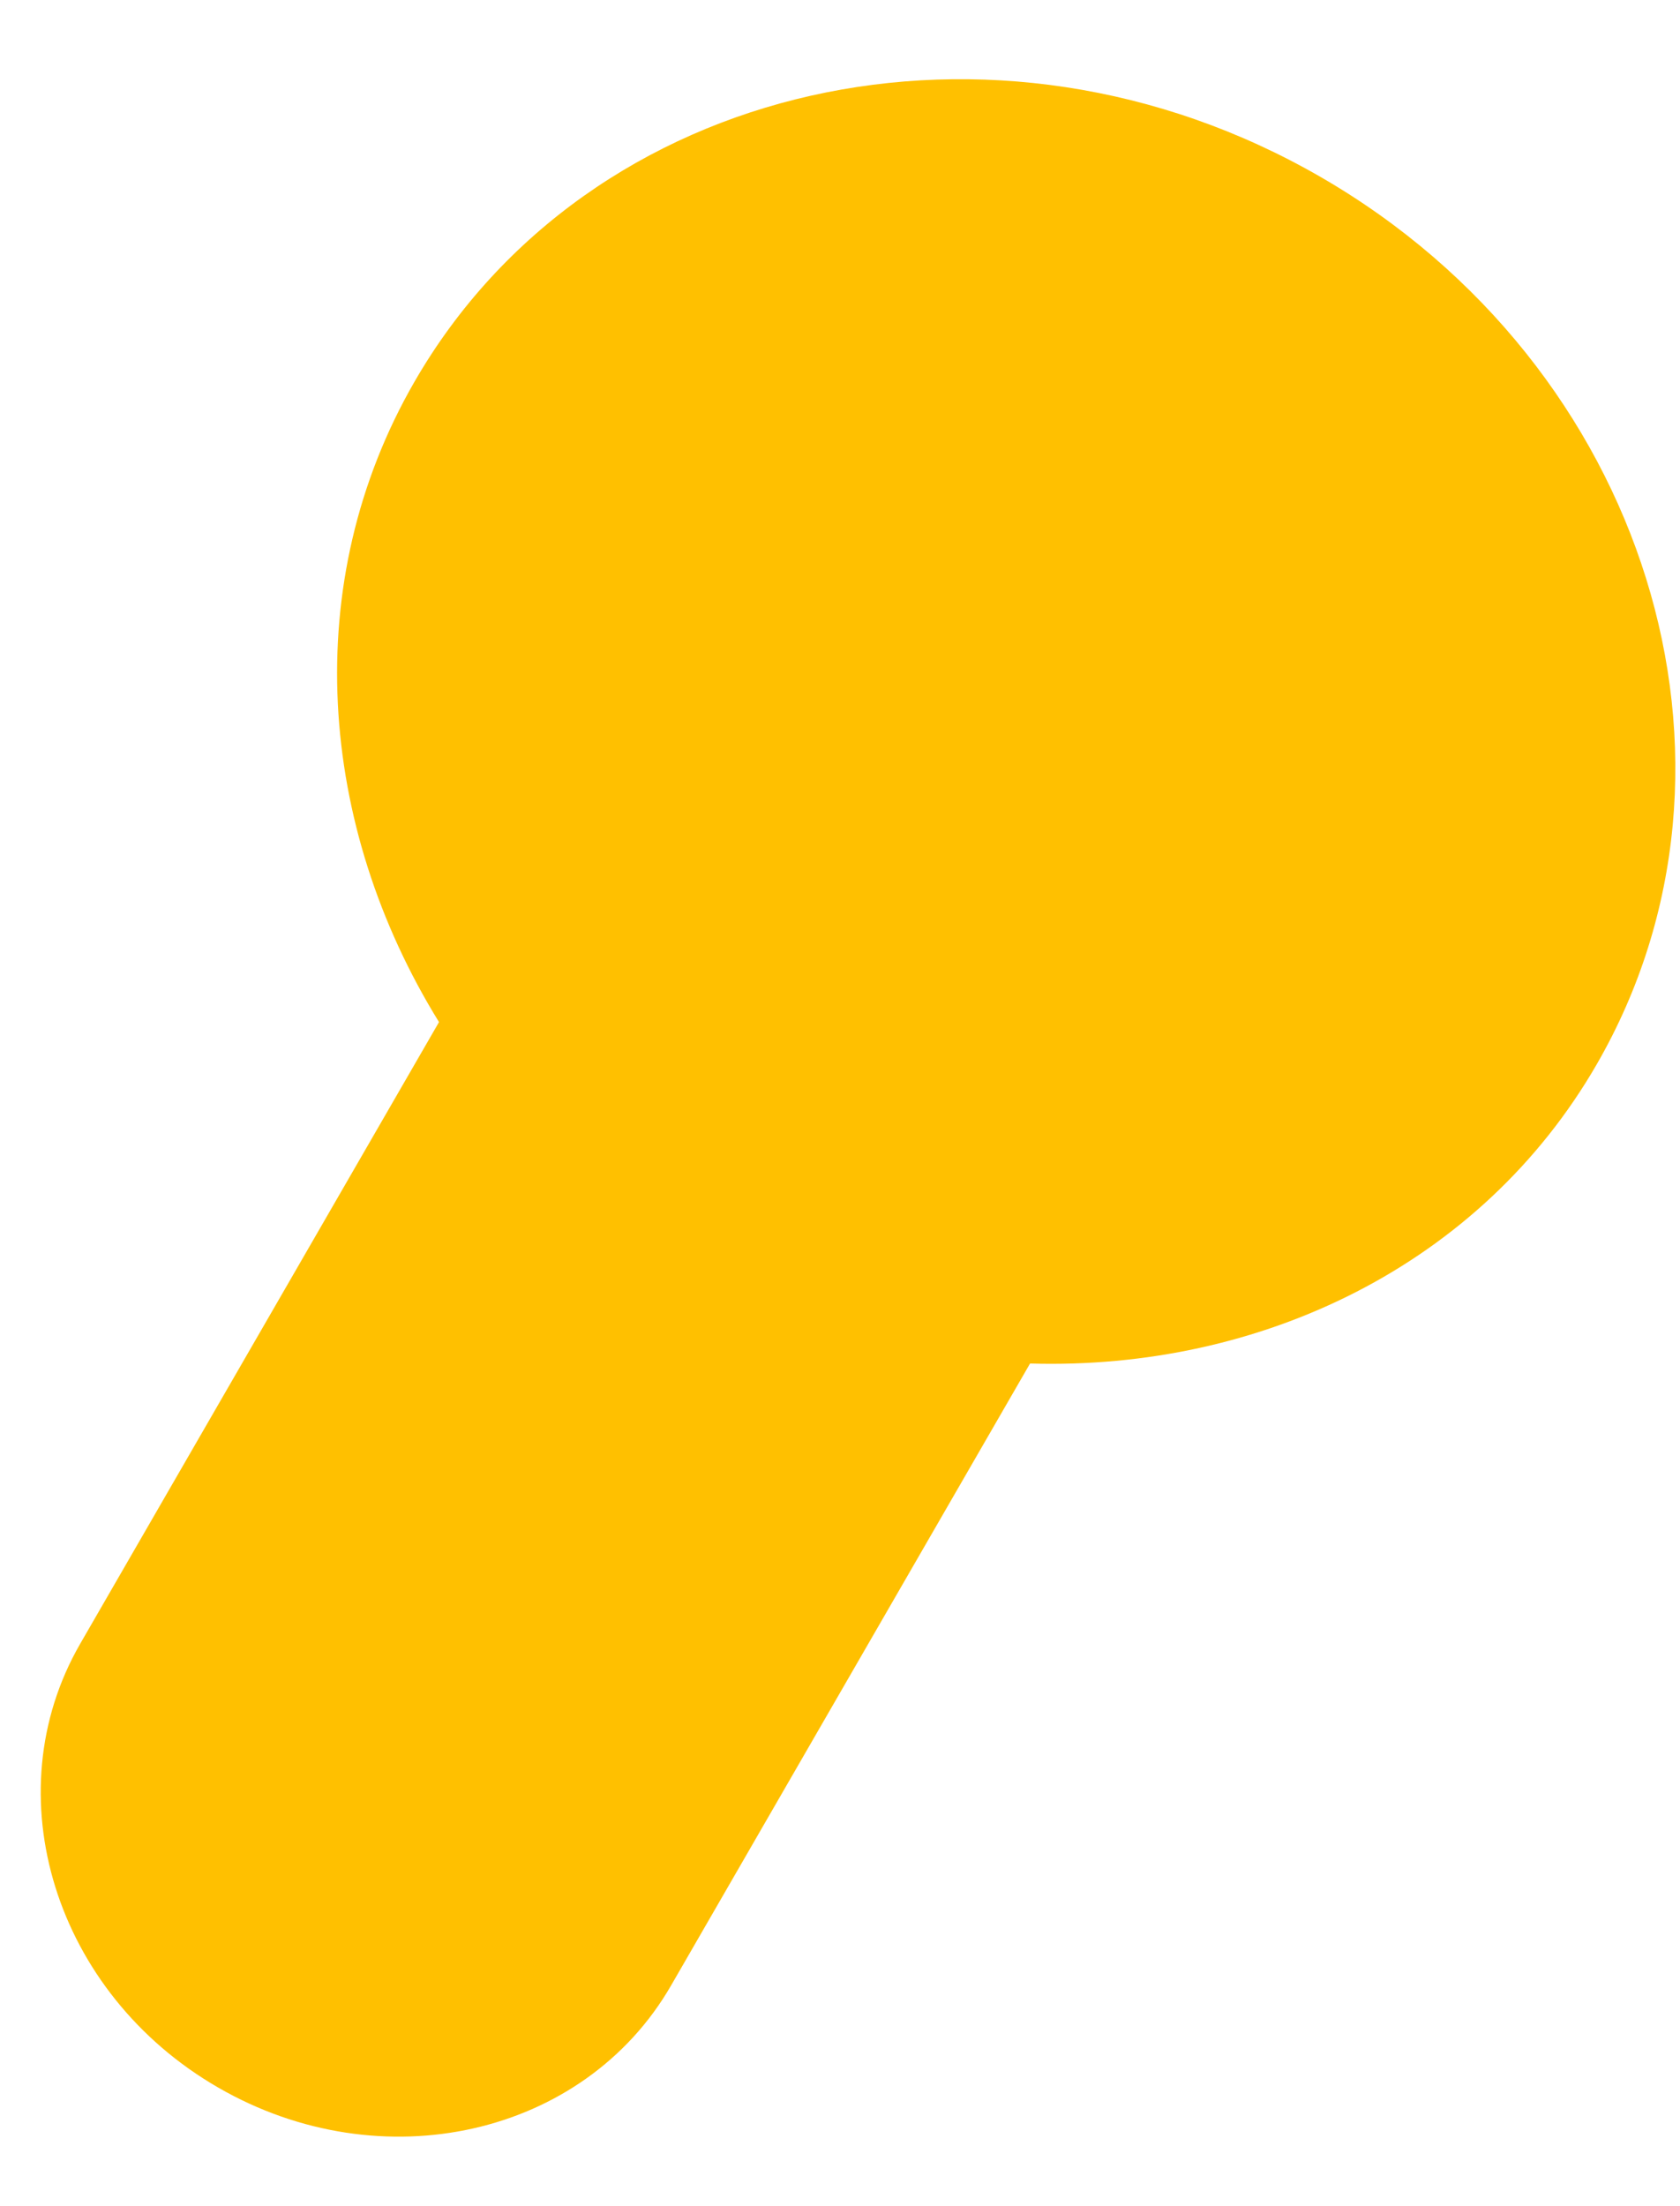 <?xml version="1.0" encoding="UTF-8" standalone="no"?><svg width='16' height='21' viewBox='0 0 16 21' fill='none' xmlns='http://www.w3.org/2000/svg'>
<path d='M12.578 1.685C9.474 -0.107 5.603 0.766 3.949 3.631C2.843 5.545 3.027 7.861 4.181 9.729L0.763 15.648C-0.065 17.084 0.523 18.974 2.078 19.871C3.633 20.769 5.564 20.334 6.392 18.898L9.81 12.979C12.005 13.044 14.102 12.045 15.207 10.131C16.861 7.266 15.682 3.477 12.578 1.685Z' fill='#FFC000'/>
</svg>
